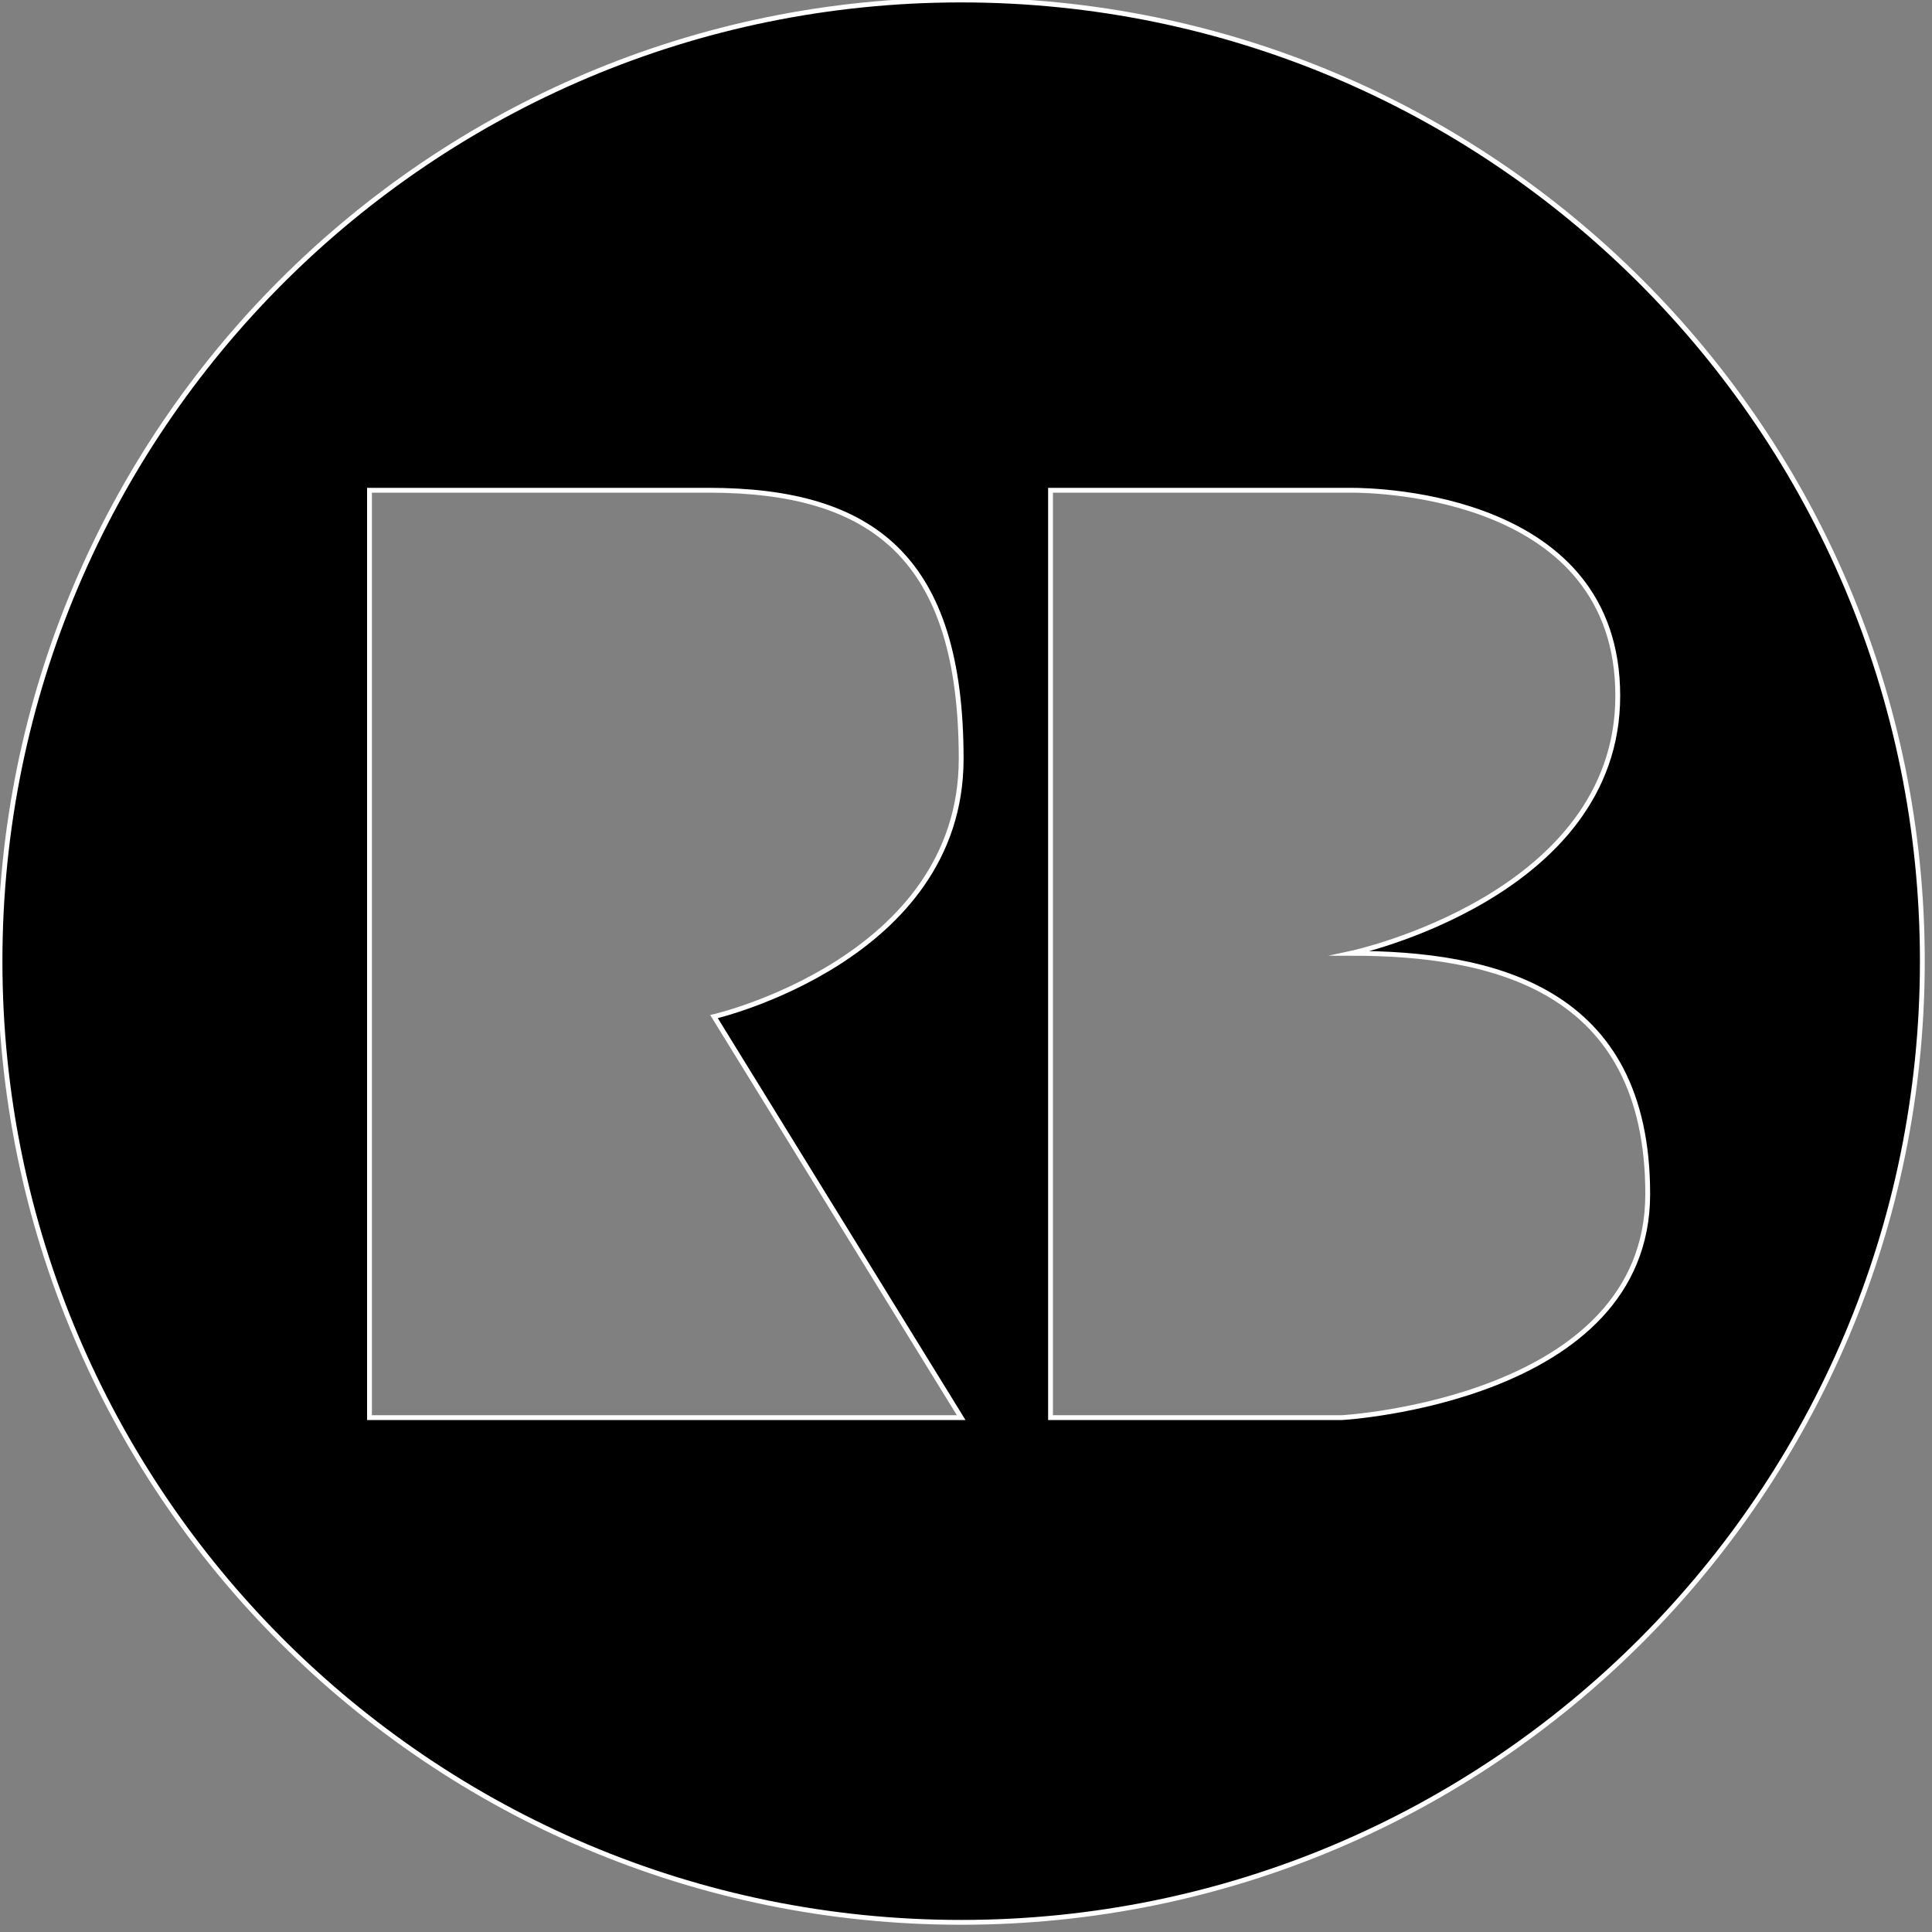 <?xml version="1.0" encoding="utf-8"?>
<!-- Generator: Adobe Illustrator 16.0.4, SVG Export Plug-In . SVG Version: 6.00 Build 0)  -->
<!DOCTYPE svg PUBLIC "-//W3C//DTD SVG 1.1//EN" "http://www.w3.org/Graphics/SVG/1.1/DTD/svg11.dtd">
<svg version="1.1" id="Layer_1" xmlns="http://www.w3.org/2000/svg" xmlns:xlink="http://www.w3.org/1999/xlink" x="0px" y="0px"
	 width="400px" height="400px" viewBox="0 0 400 400" enable-background="new 0 0 400 400" xml:space="preserve">
<rect x="0" y="0" width="400" height="400" fill="#808080" stroke="none"/>
<path stroke="#FFFFFF" stroke-miterlimit="10" d="M199,0C89.095,0,0,89.095,0,199c0,109.904,89.095,199,199,199
	c109.904,0,199-89.096,199-199C398,89.095,308.904,0,199,0z M199,293.5H76.5v-192c0,0,36.077,0,70.191,0
	c34.114,0,52.309,14.088,52.309,55.607c0,41.521-51.171,53.37-51.171,53.37L199,293.5z M277.876,293.5H217.5v-192
	c0,0,56.654,0,62.236,0c5.583,0,55.205,1.038,55.205,42.559s-55.205,53.31-55.205,53.31c29.152,0,61.406,7.14,61.406,49.846
	S277.876,293.5,277.876,293.5z"/>
</svg>
